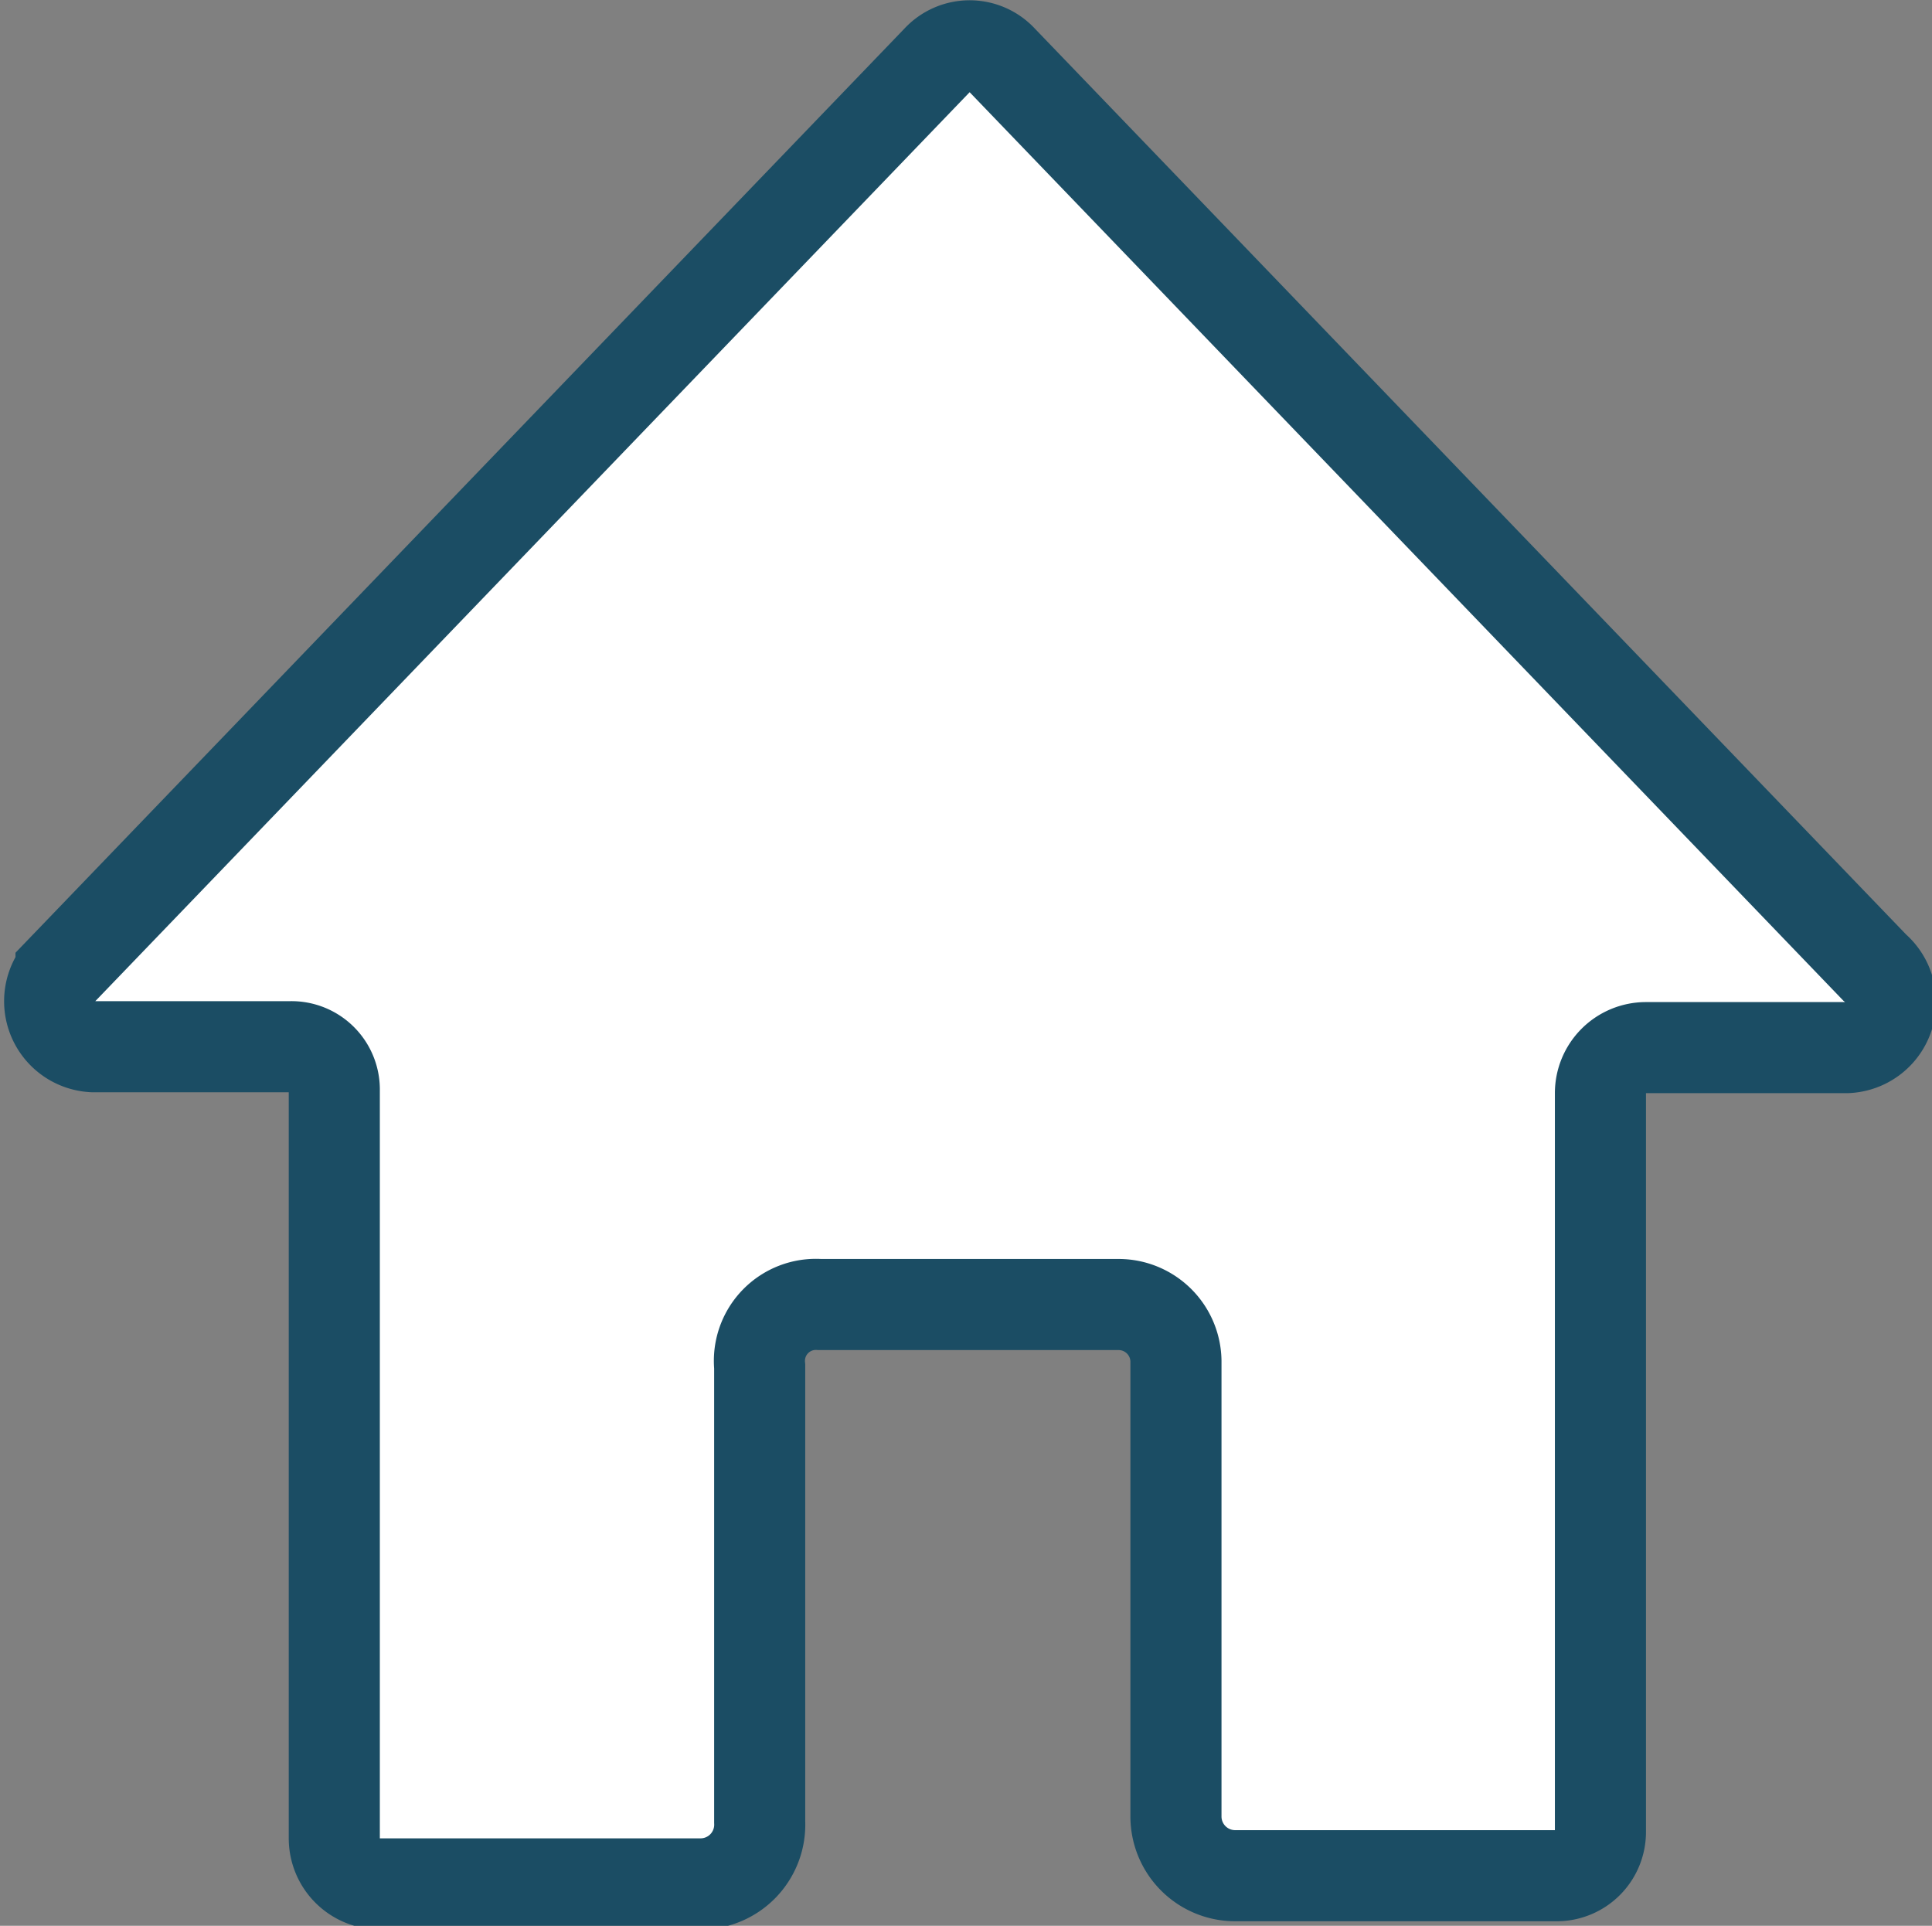 <svg xmlns="http://www.w3.org/2000/svg" viewBox="0 0 21.21 21.14"><rect x="0" y="0" width="21.21" height="21.14" fill="#808080" stroke="none"/><defs><style>.a{fill:#fff;stroke:#1b4d64;stroke-miterlimit:10;}</style></defs><path class="a" d="M20.58,10.62,11,.66a.48.48,0,0,0-.71,0l-9.62,10a.5.5,0,0,0,.35.83H3.19a.47.47,0,0,1,.48.48v8.21a.5.5,0,0,0,.5.5H7.69A.65.65,0,0,0,8.34,20v-5A.62.62,0,0,1,9,14.32h3.28a.63.63,0,0,1,.63.62v5a.65.65,0,0,0,.64.65h3.55a.48.48,0,0,0,.47-.48V12a.5.5,0,0,1,.5-.5h2.2A.5.5,0,0,0,20.58,10.62Z"/></svg>